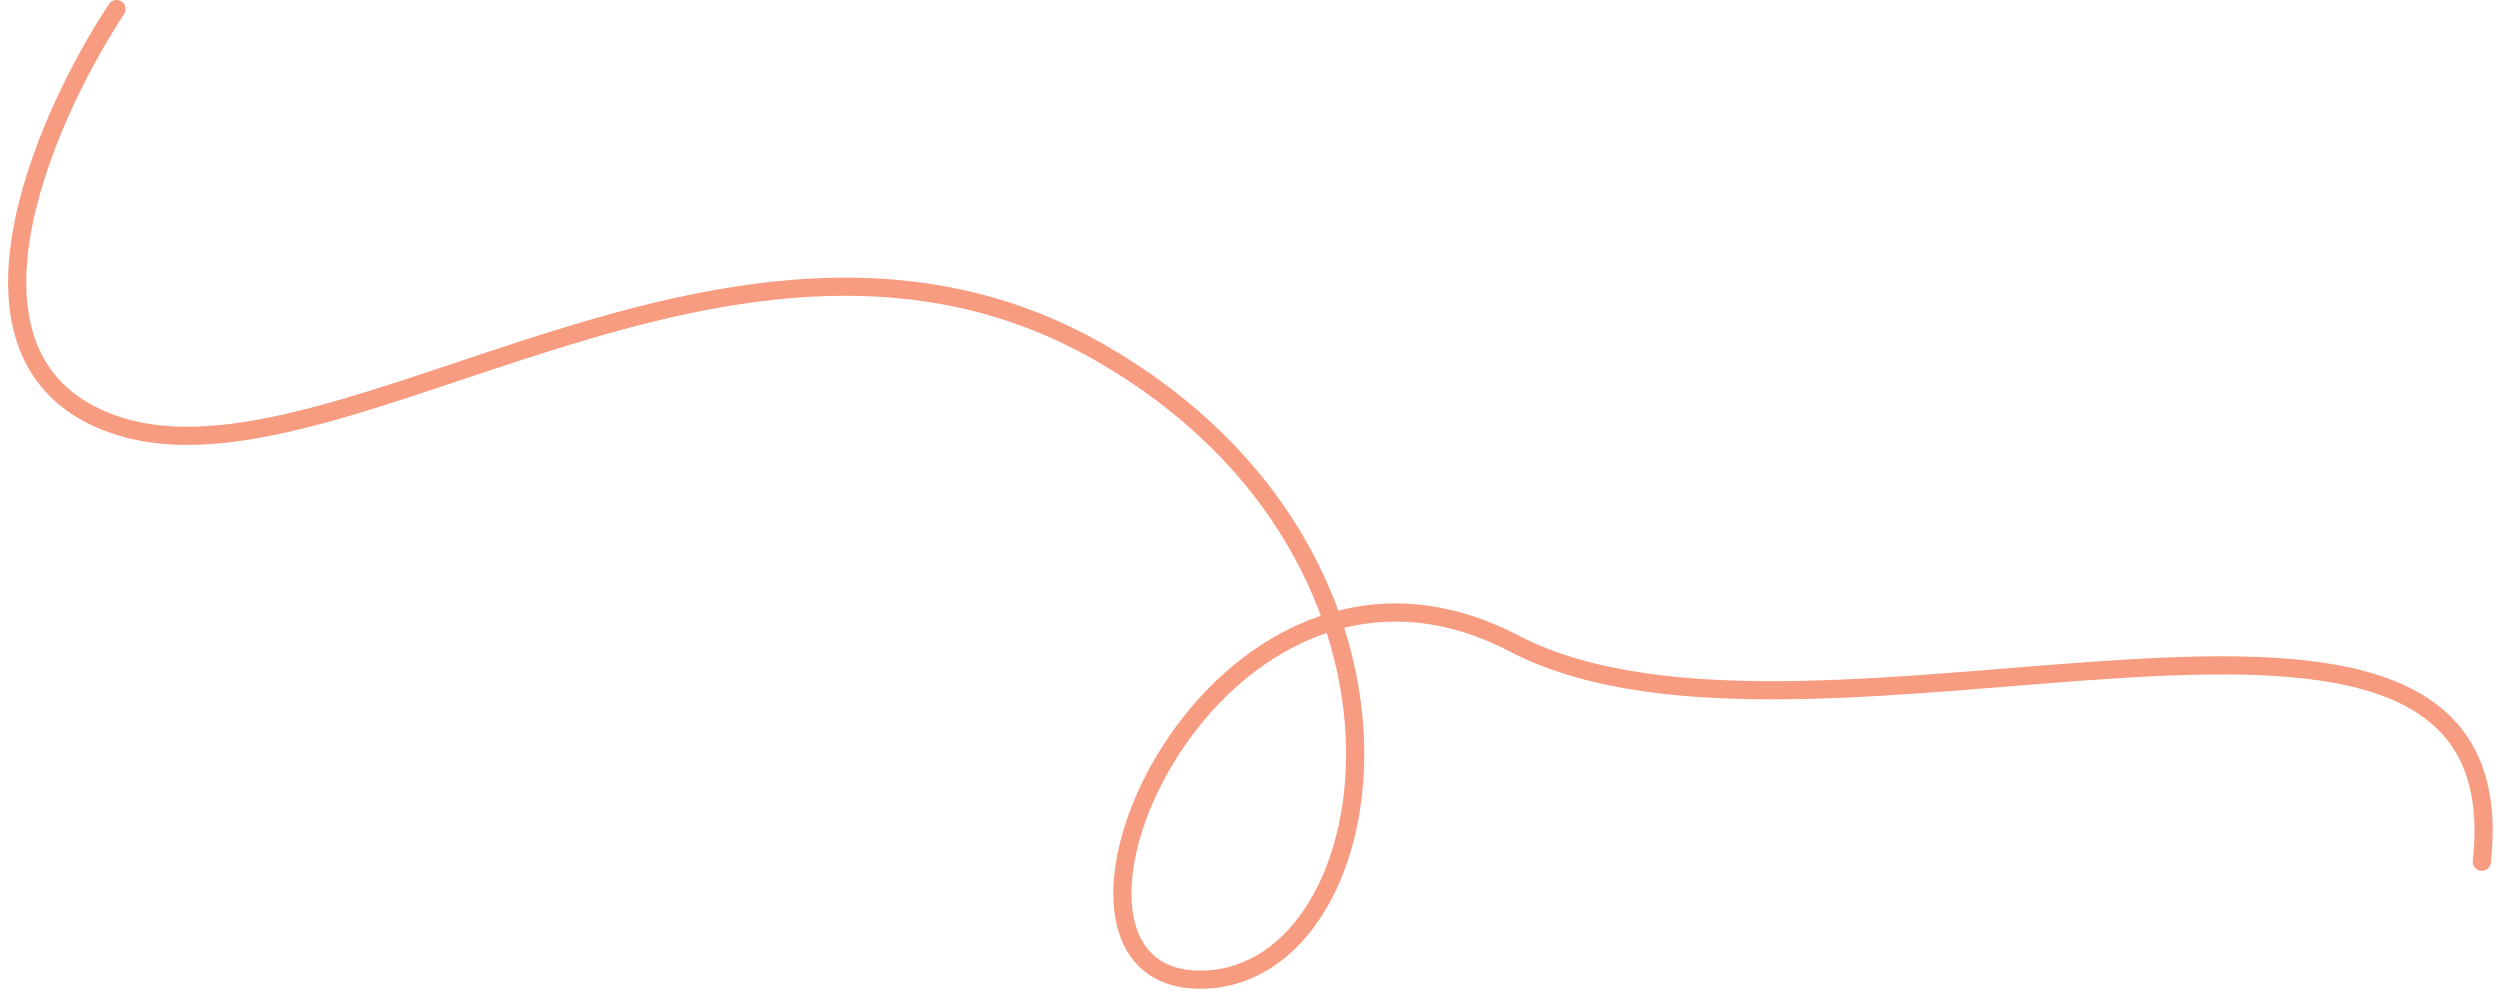 <svg width="275" height="109" viewBox="0 0 275 109" fill="none" xmlns="http://www.w3.org/2000/svg">
<path d="M12.815 1C4.572 13.526 -6.969 40.22 12.815 46.786C37.545 54.994 81.216 15.984 121 38.786C160.784 61.589 152.541 108.576 131.52 107.752C110.499 106.928 133.581 53.605 166.555 70.786C199.528 87.968 277.639 52.969 273 94.786" stroke="#F79C80" stroke-width="2" stroke-linecap="round"/>
</svg>
